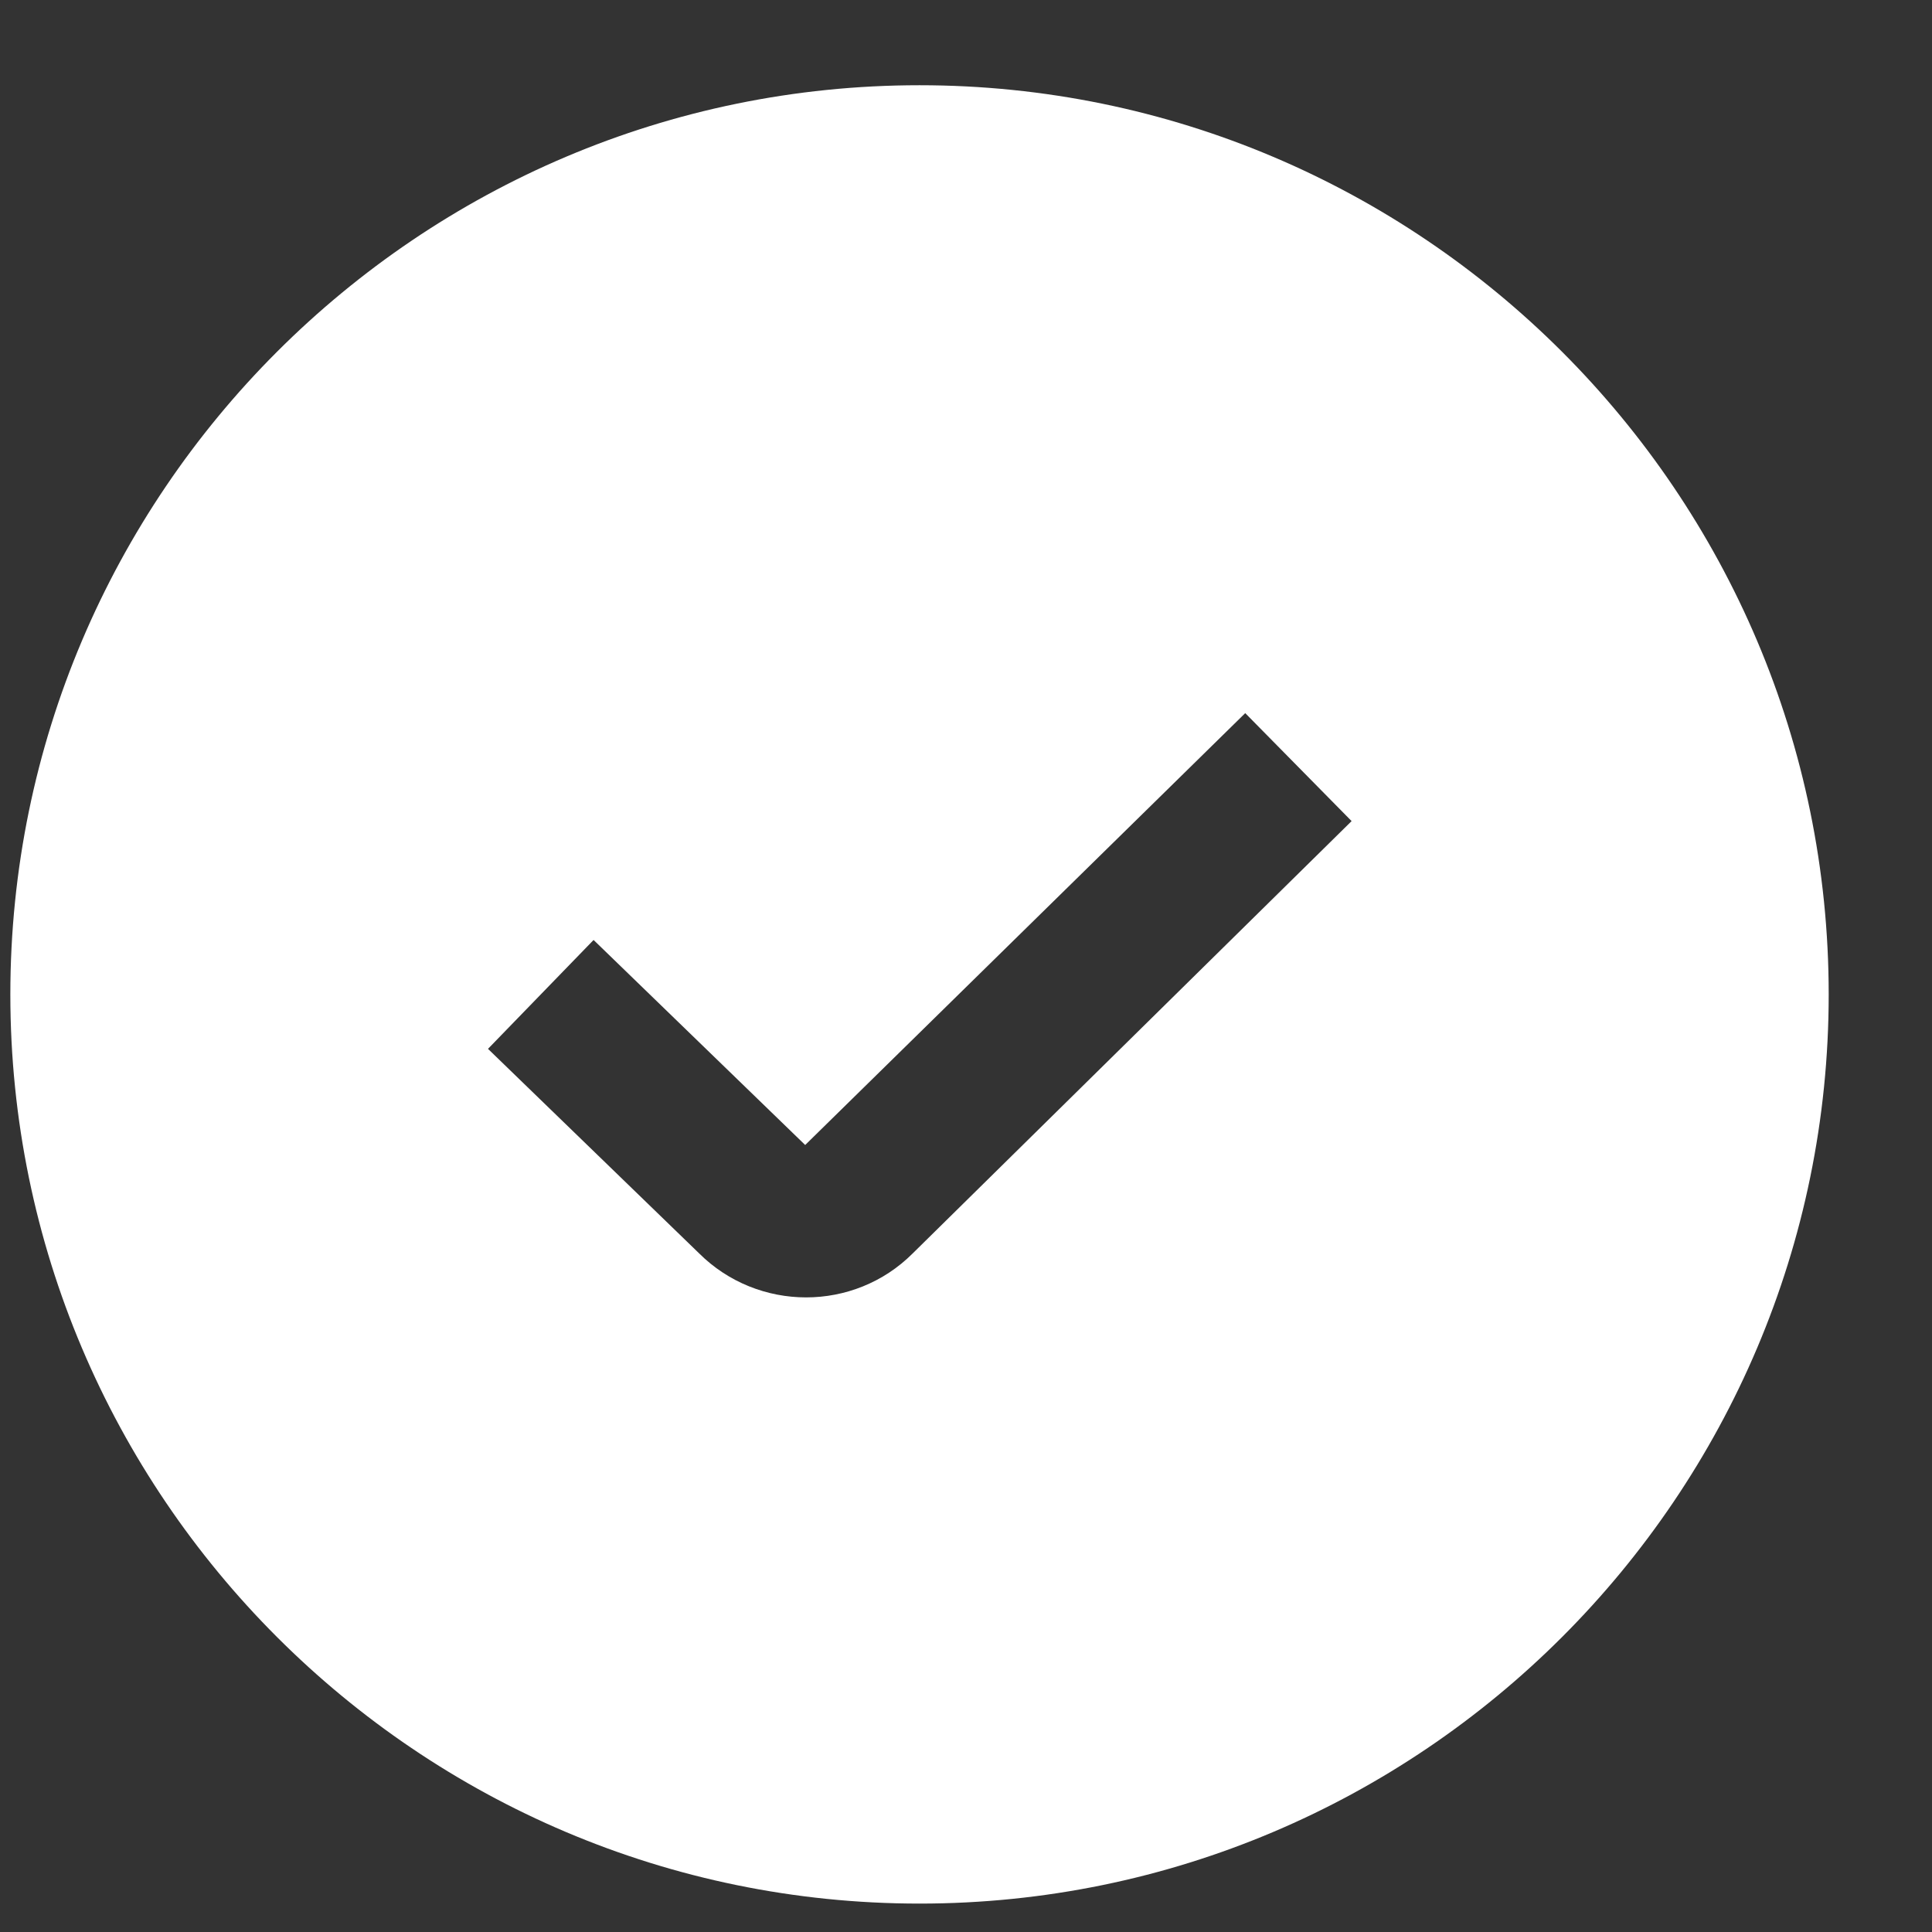 <svg width="17" height="17" viewBox="0 0 17 17" fill="none" xmlns="http://www.w3.org/2000/svg">
<rect x="0" y="0" width="17" height="17" fill="#333333" stroke="none"/>
<g clip-path="url(#clip0_41_134)">
<g clip-path="url(#clip1_41_134)">
<g clip-path="url(#clip2_41_134)">
<path d="M8.091 0.75C3.68 0.75 0.091 4.339 0.091 8.75C0.091 13.161 3.68 16.75 8.091 16.75C12.503 16.75 16.091 13.161 16.091 8.75C16.091 4.339 12.503 0.75 8.091 0.75ZM8.031 11.029C7.773 11.287 7.433 11.416 7.093 11.416C6.752 11.416 6.409 11.286 6.149 11.026L4.294 9.229L5.223 8.271L7.085 10.075L10.957 6.275L11.893 7.225L8.031 11.029Z" fill="white"/>
</g>
</g>
</g>
<defs>
<clipPath id="clip0_41_134">
<rect width="16" height="16" fill="white" transform="translate(0.091 0.75)"/>
</clipPath>
<clipPath id="clip1_41_134">
<rect width="16" height="16" fill="white" transform="translate(0.091 0.75)"/>
</clipPath>
<clipPath id="clip2_41_134">
<rect width="16" height="16" fill="white" transform="translate(0.091 0.75)"/>
</clipPath>
</defs>
</svg>
